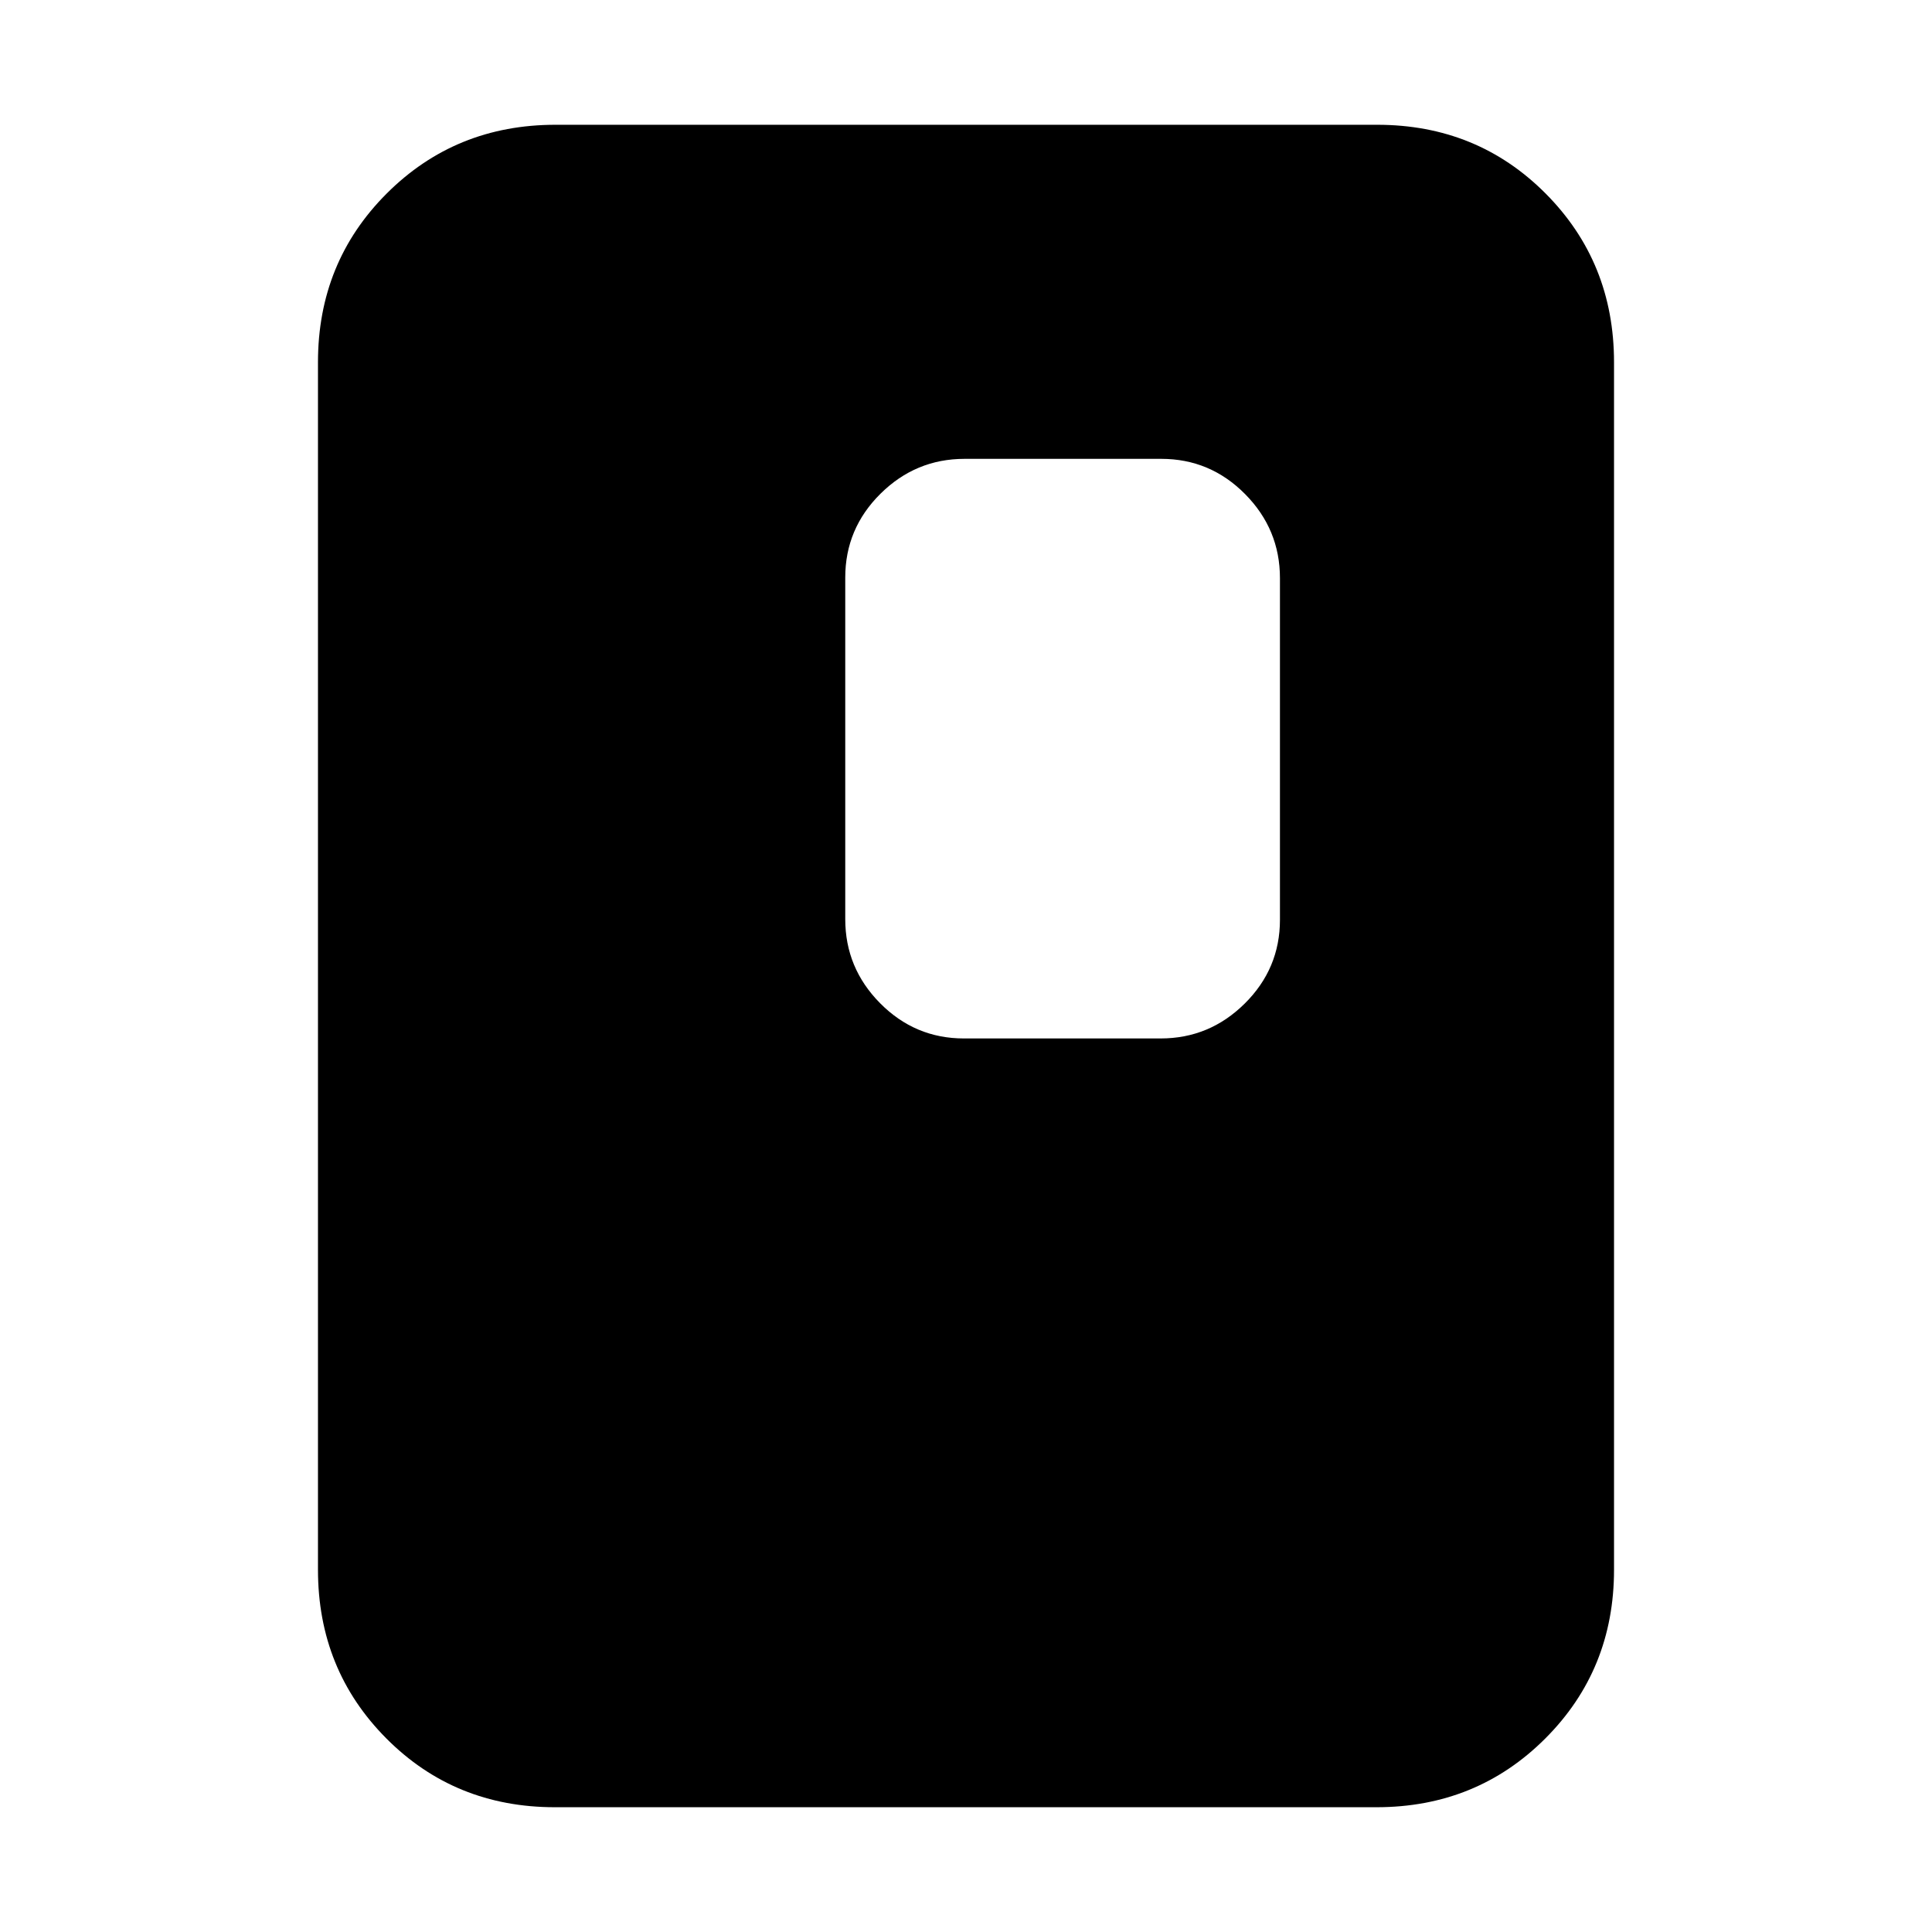 <svg xmlns="http://www.w3.org/2000/svg" height="20" viewBox="0 -960 960 960" width="20"><path d="M802-180q0 49.7-34.16 83.85Q733.68-62 683.96-62H275.72Q226-62 192-96.15T158-180v-600q0-49.7 34.16-83.85Q226.32-898 276.04-898h408.24Q734-898 768-863.85T802-780v600ZM636-502.96v-169.76q0-24.28-17.33-41.78-17.34-17.5-41.61-17.5h-97.78q-24.28 0-41.78 17.34T420-673.04v169.76q0 24.28 17.33 41.78 17.34 17.5 41.61 17.5h97.78q24.28 0 41.78-17.34t17.5-41.62Z"/></svg>